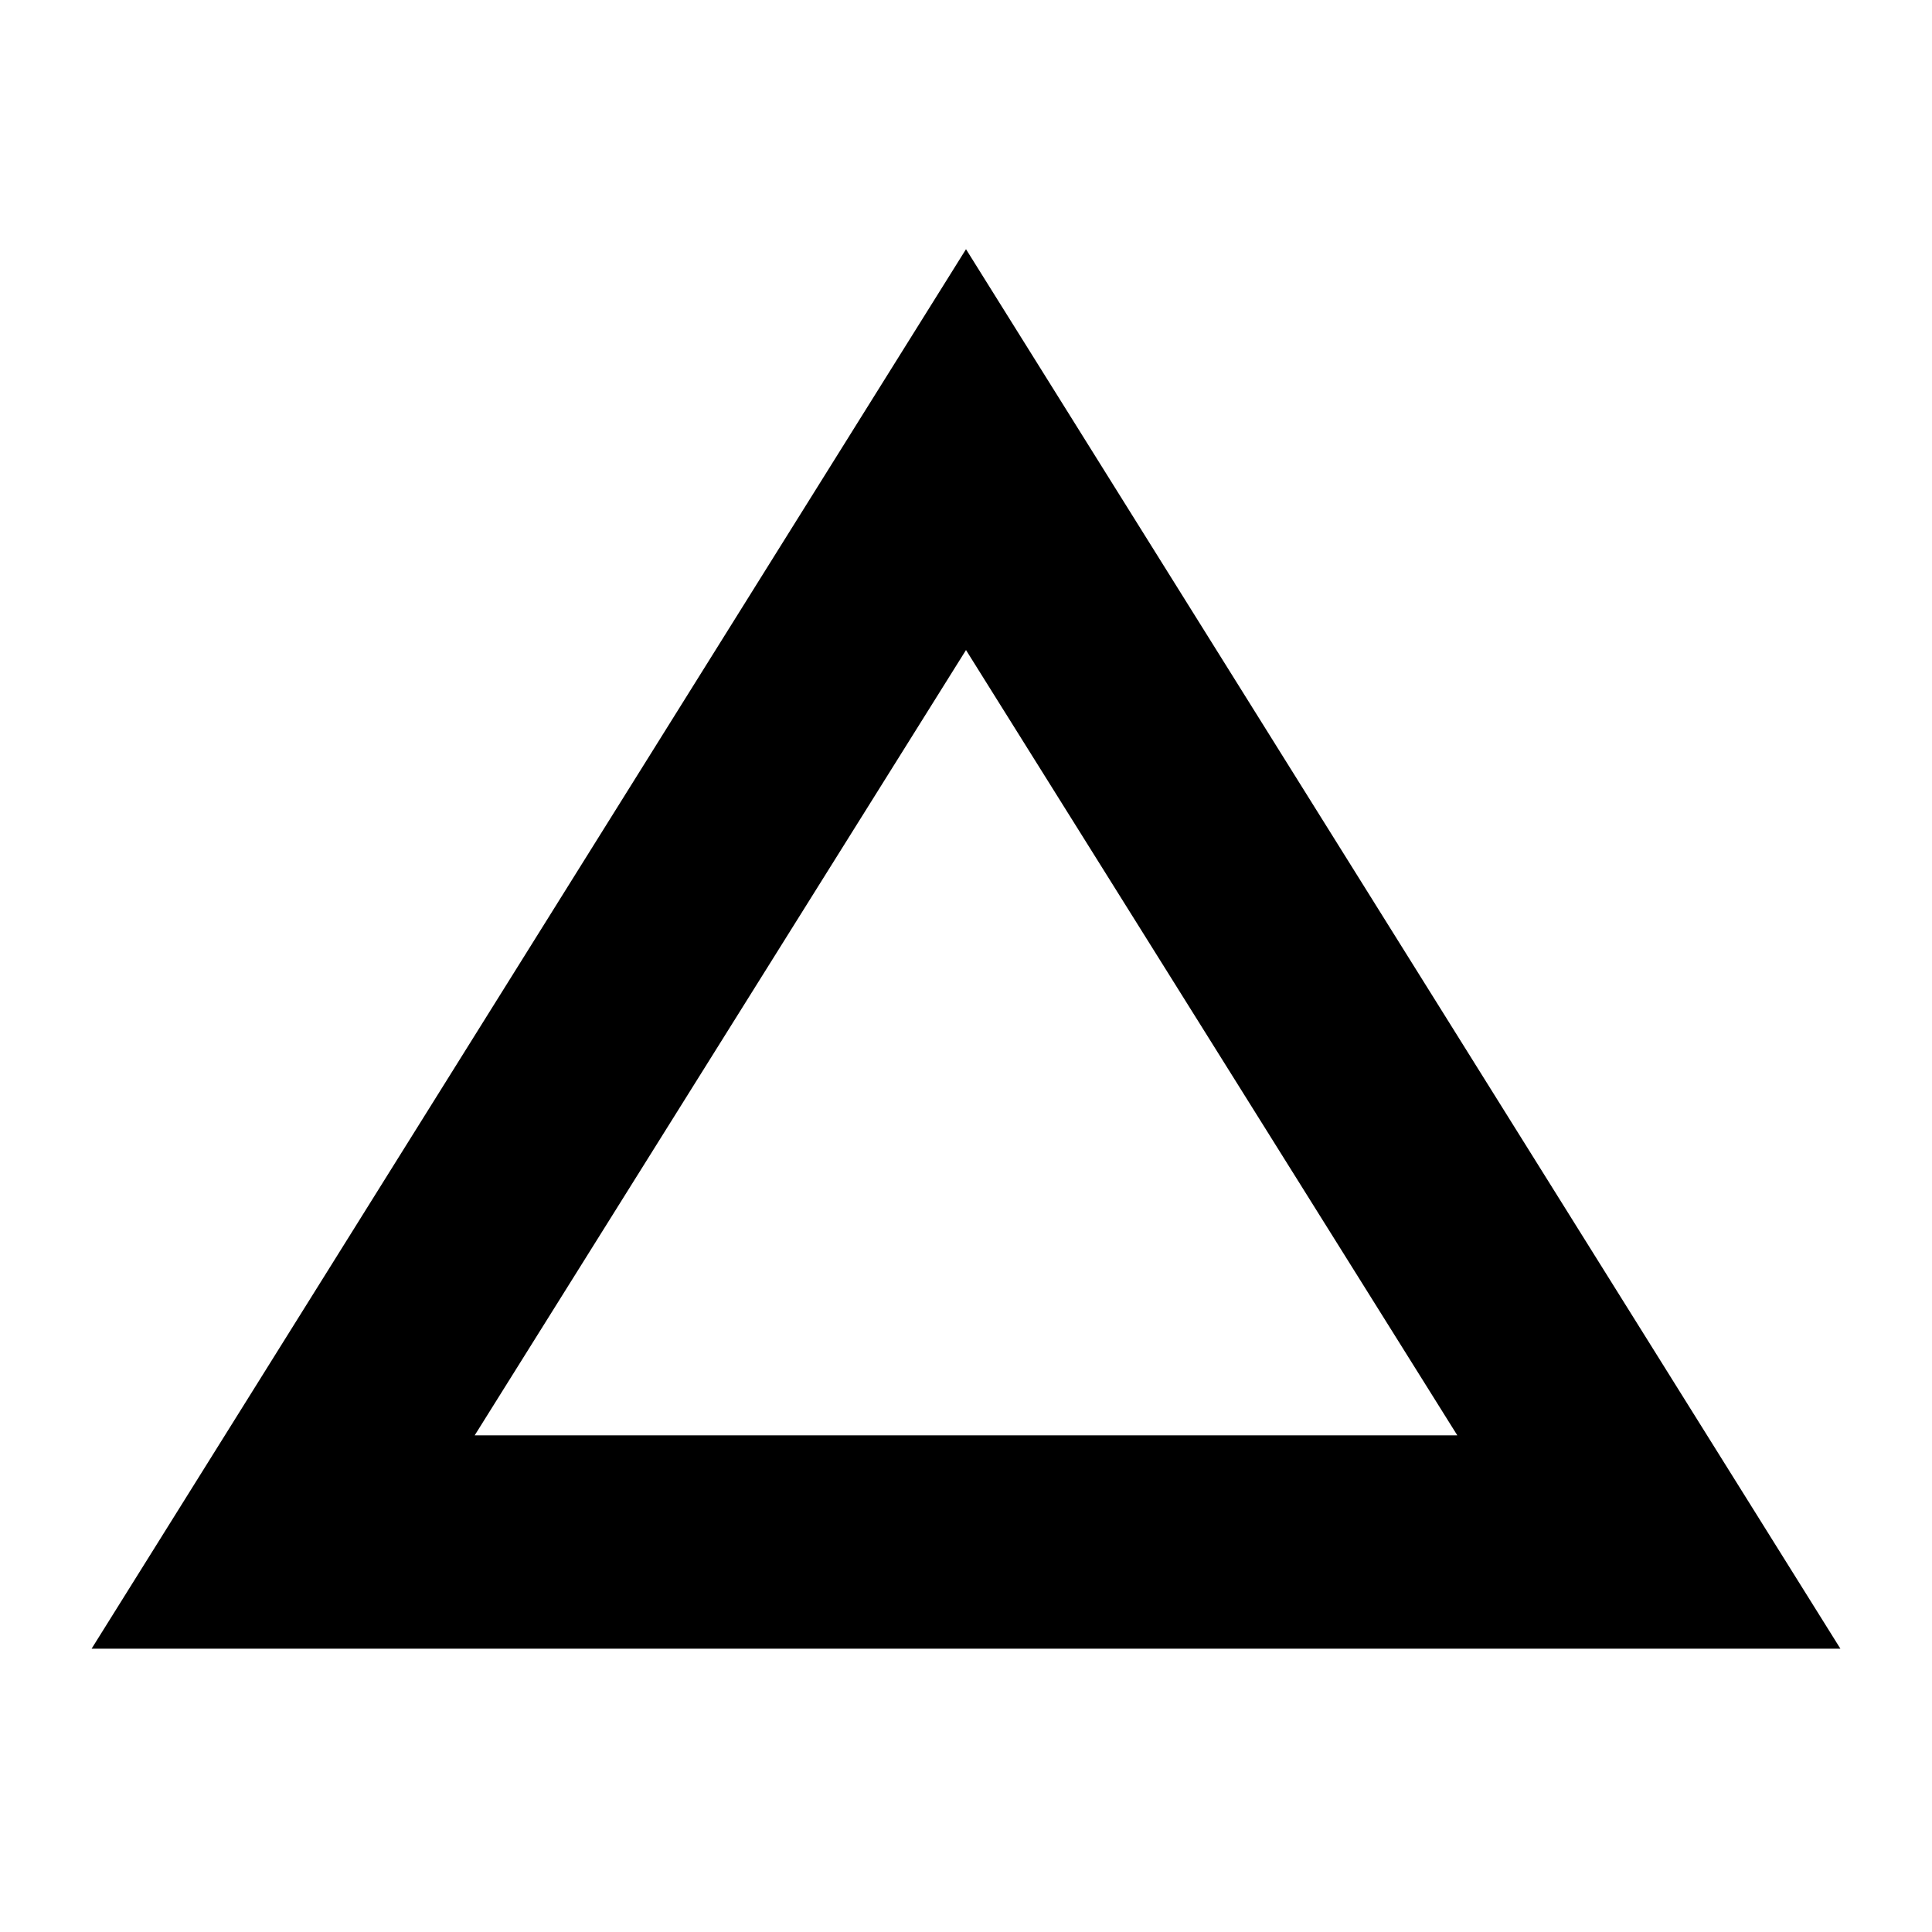 <svg xmlns="http://www.w3.org/2000/svg" height="24" viewBox="0 -960 960 960" width="24"><path d="M45.52-140.782 480-836.176l434.48 695.394H45.52Zm190.35-106.001h488.26L480-636.999 235.87-246.783ZM480-442.174Z"/></svg>